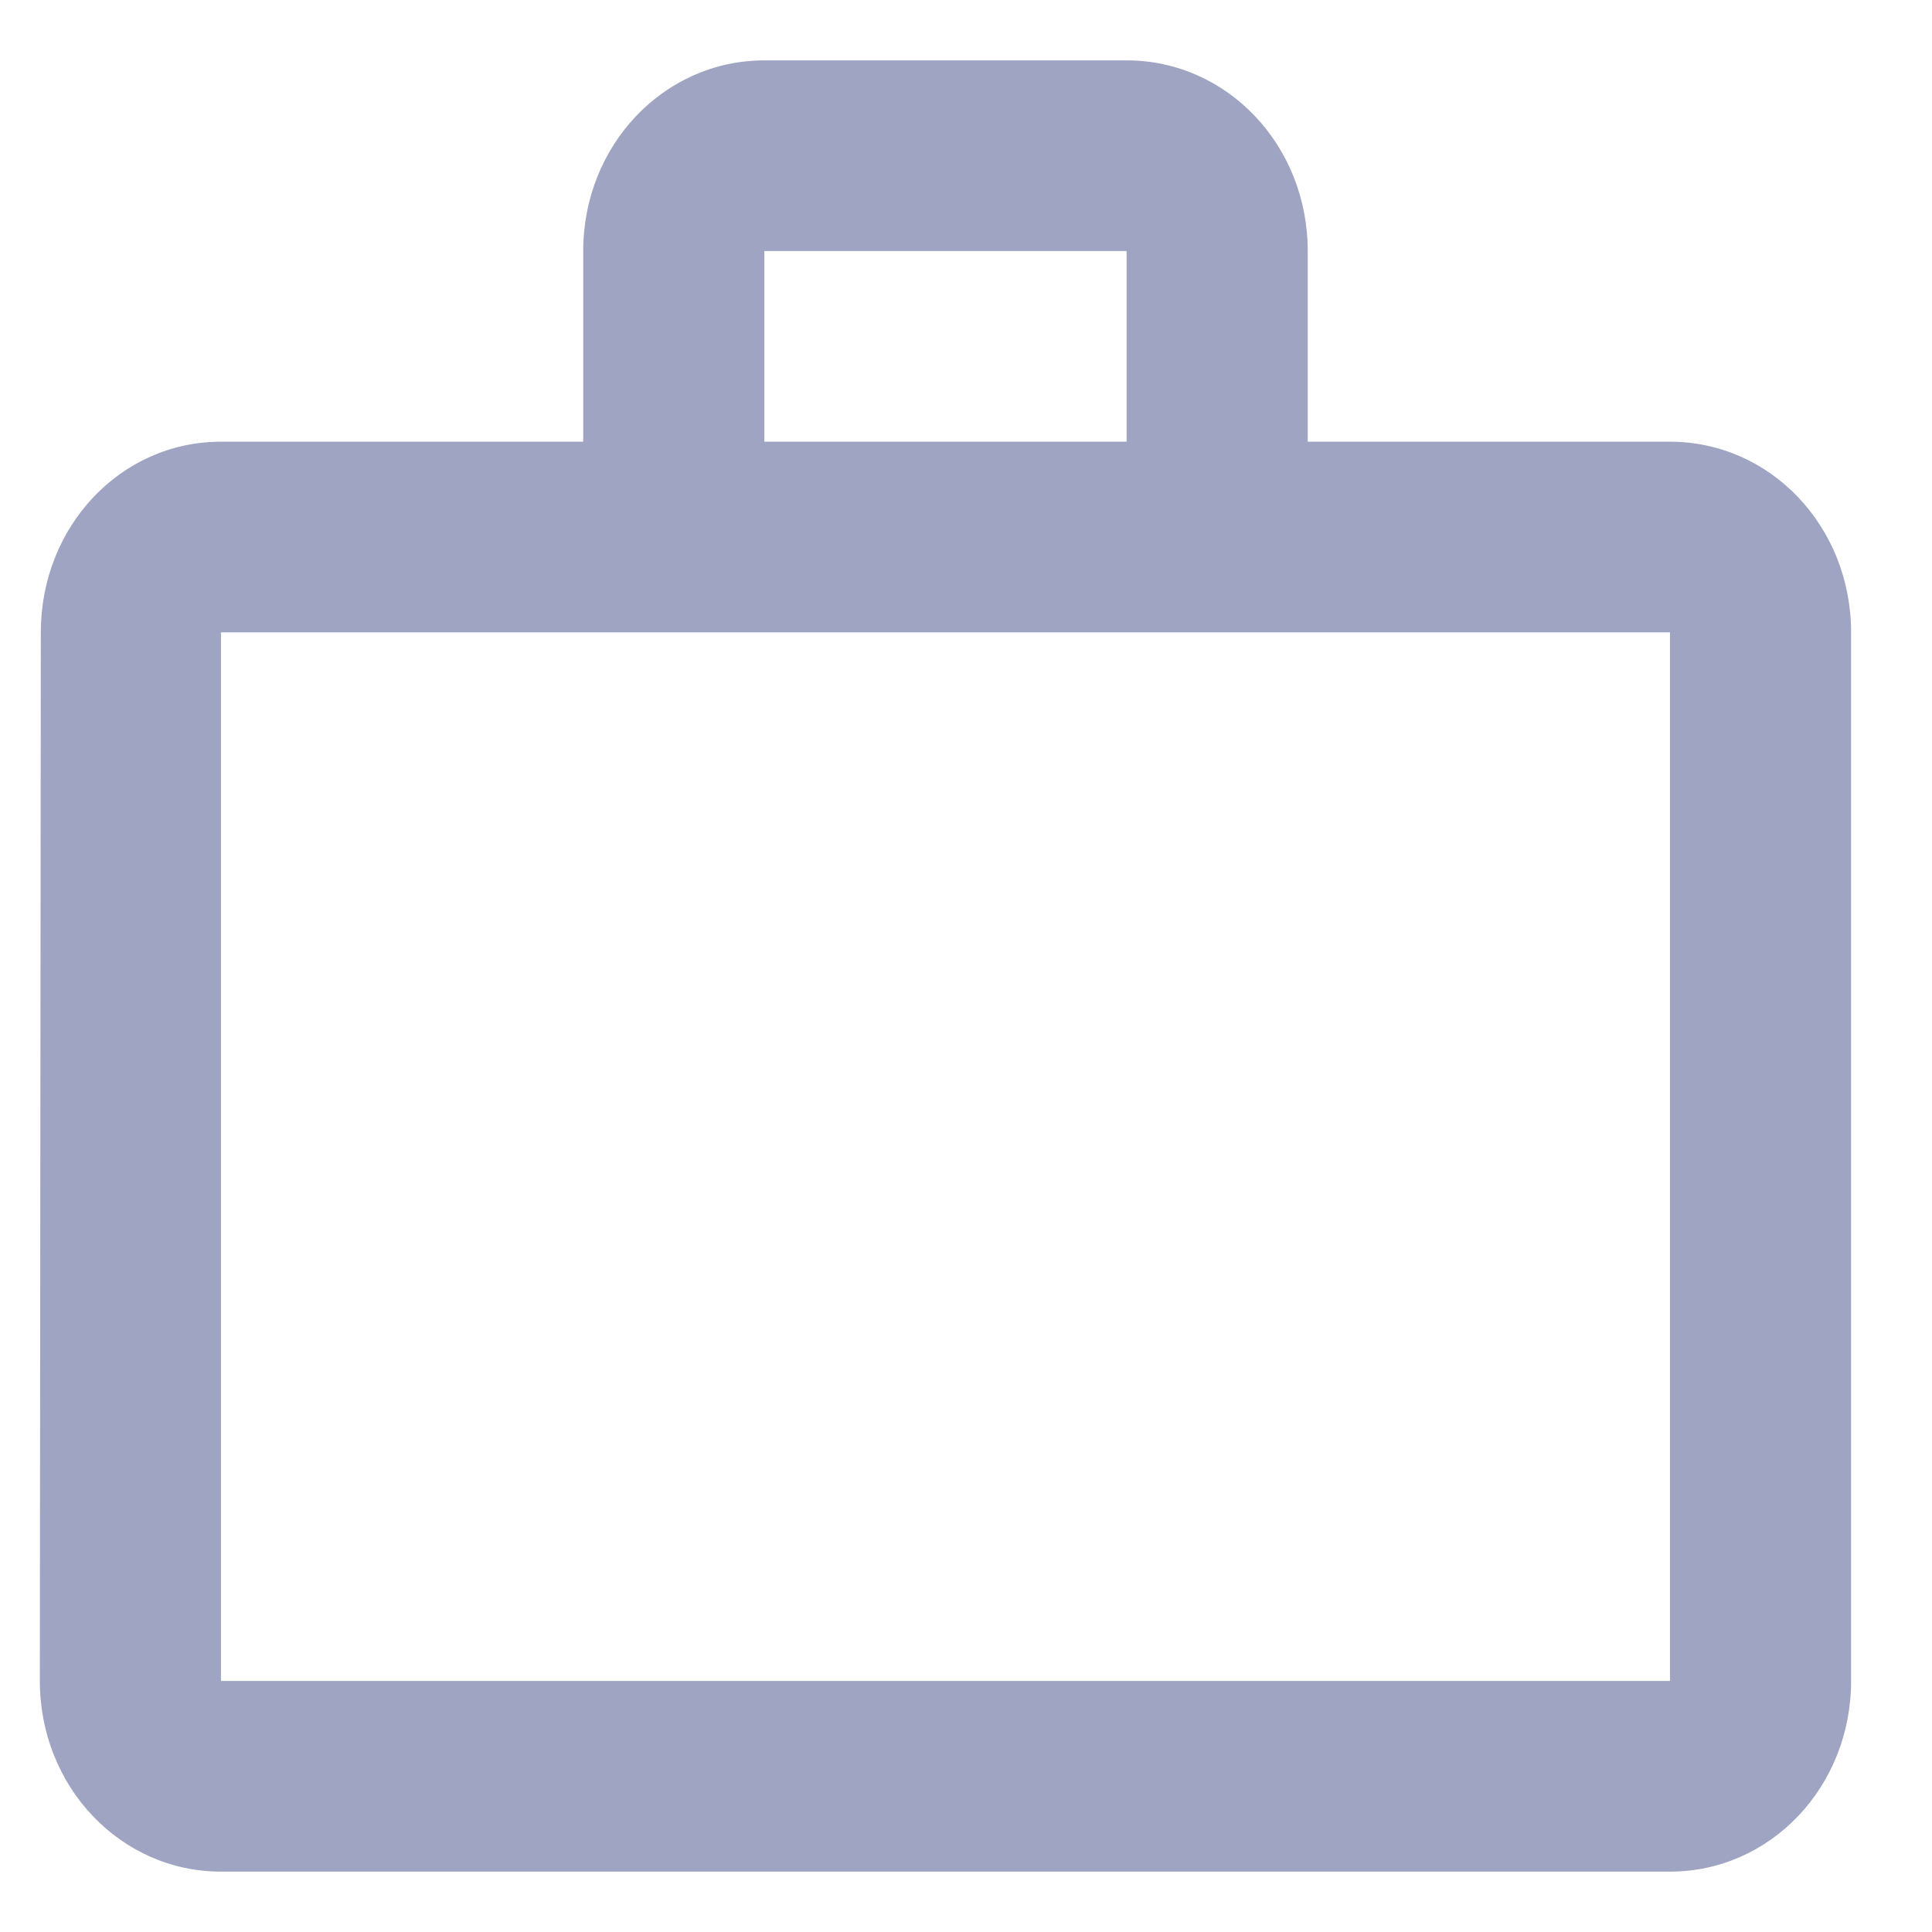 <svg width="16" height="16" viewBox="0 0 16 16" fill="none" xmlns="http://www.w3.org/2000/svg">
<path d="M13.83 3.658H10.83V2.079C10.83 1.203 10.163 0.5 9.33 0.5H6.33C5.498 0.5 4.83 1.203 4.83 2.079V3.658H1.83C0.998 3.658 0.338 4.361 0.338 5.237L0.33 13.921C0.33 14.797 0.998 15.5 1.83 15.5H13.83C14.663 15.5 15.33 14.797 15.33 13.921V5.237C15.33 4.361 14.663 3.658 13.83 3.658ZM6.33 2.079H9.33V3.658H6.33V2.079ZM13.83 13.921H1.83V5.237H13.83V13.921Z" fill="#9EA4C1"/>
</svg>
